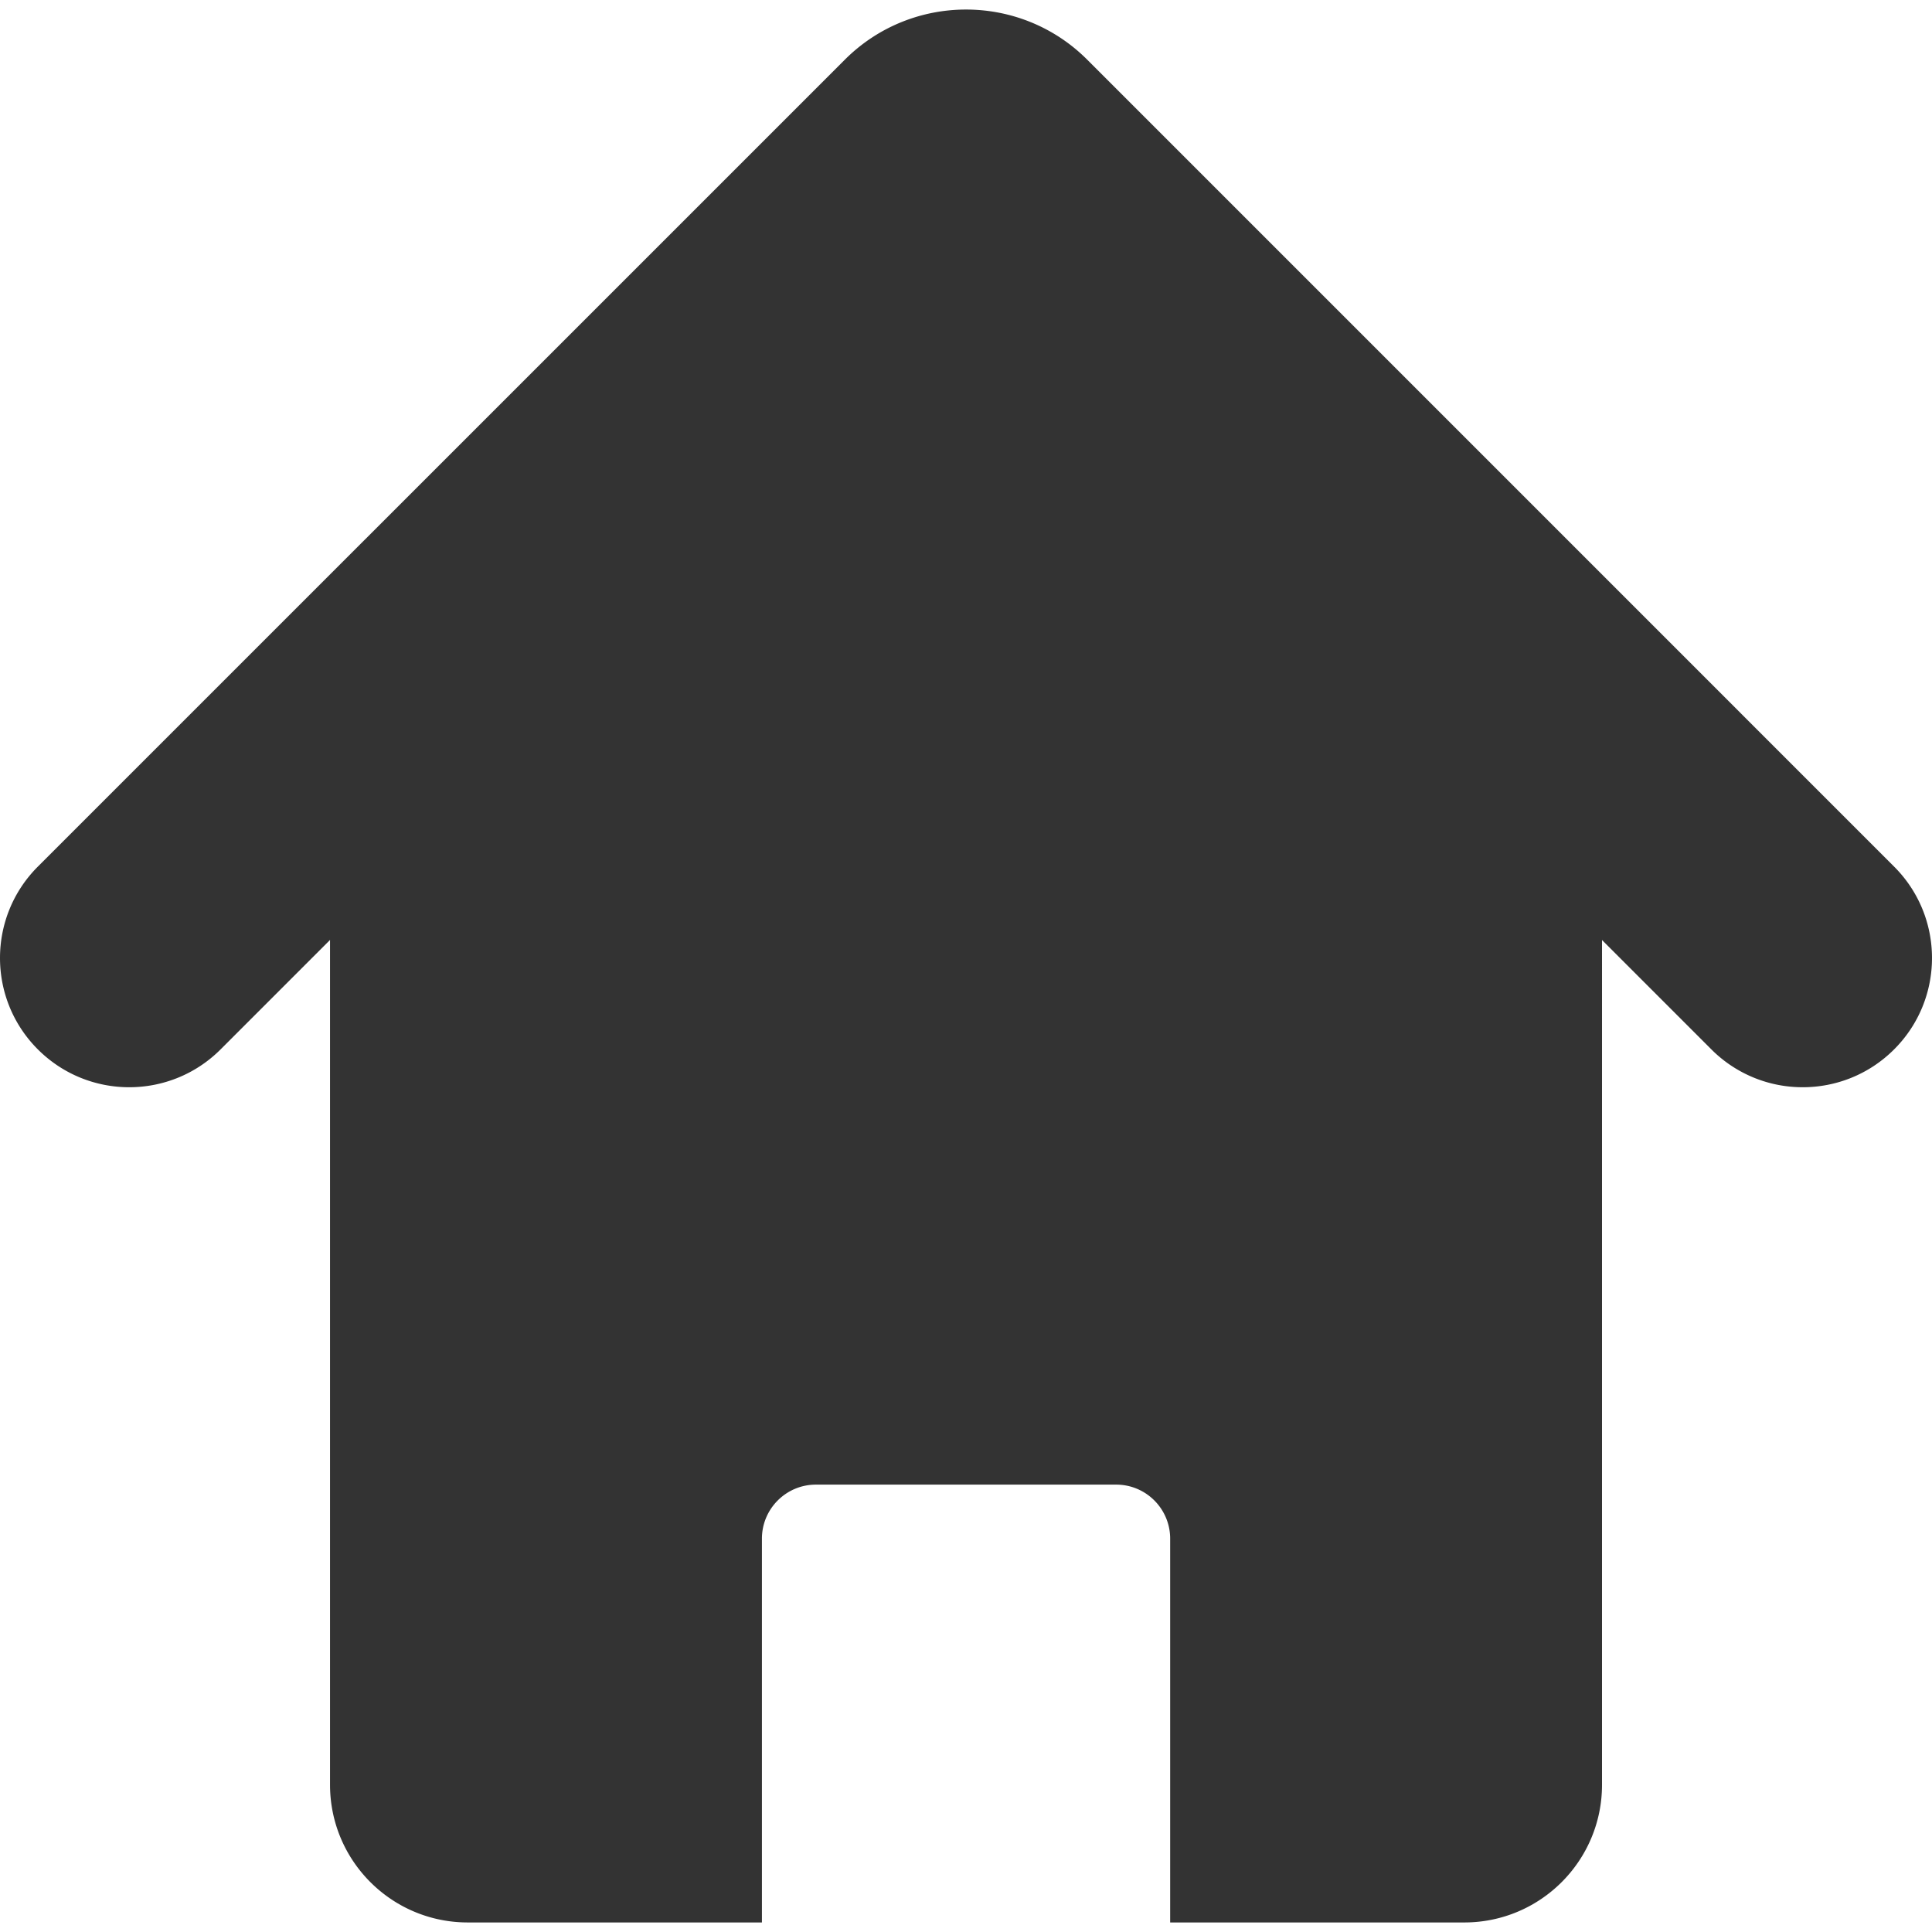 <svg xmlns="http://www.w3.org/2000/svg" viewBox="0 0 491.398 491.398" fill="#333"><path d="M481.765 220.422L276.474 15.123c-16.967-16.918-44.557-16.942-61.559.023L9.626 220.422c-12.835 12.833-12.835 33.65 0 46.483 12.843 12.842 33.646 12.842 46.487 0l27.828-27.832v214.872c0 19.343 15.682 35.024 35.027 35.024h74.826v-97.62c0-7.584 6.146-13.741 13.743-13.741h76.352c7.59 0 13.739 6.157 13.739 13.741v97.621h74.813c19.346 0 35.027-15.681 35.027-35.024V239.091l27.812 27.815a32.774 32.774 0 0023.243 9.63c8.408 0 16.819-3.209 23.242-9.63 12.844-12.834 12.844-33.65 0-46.484z"/></svg>